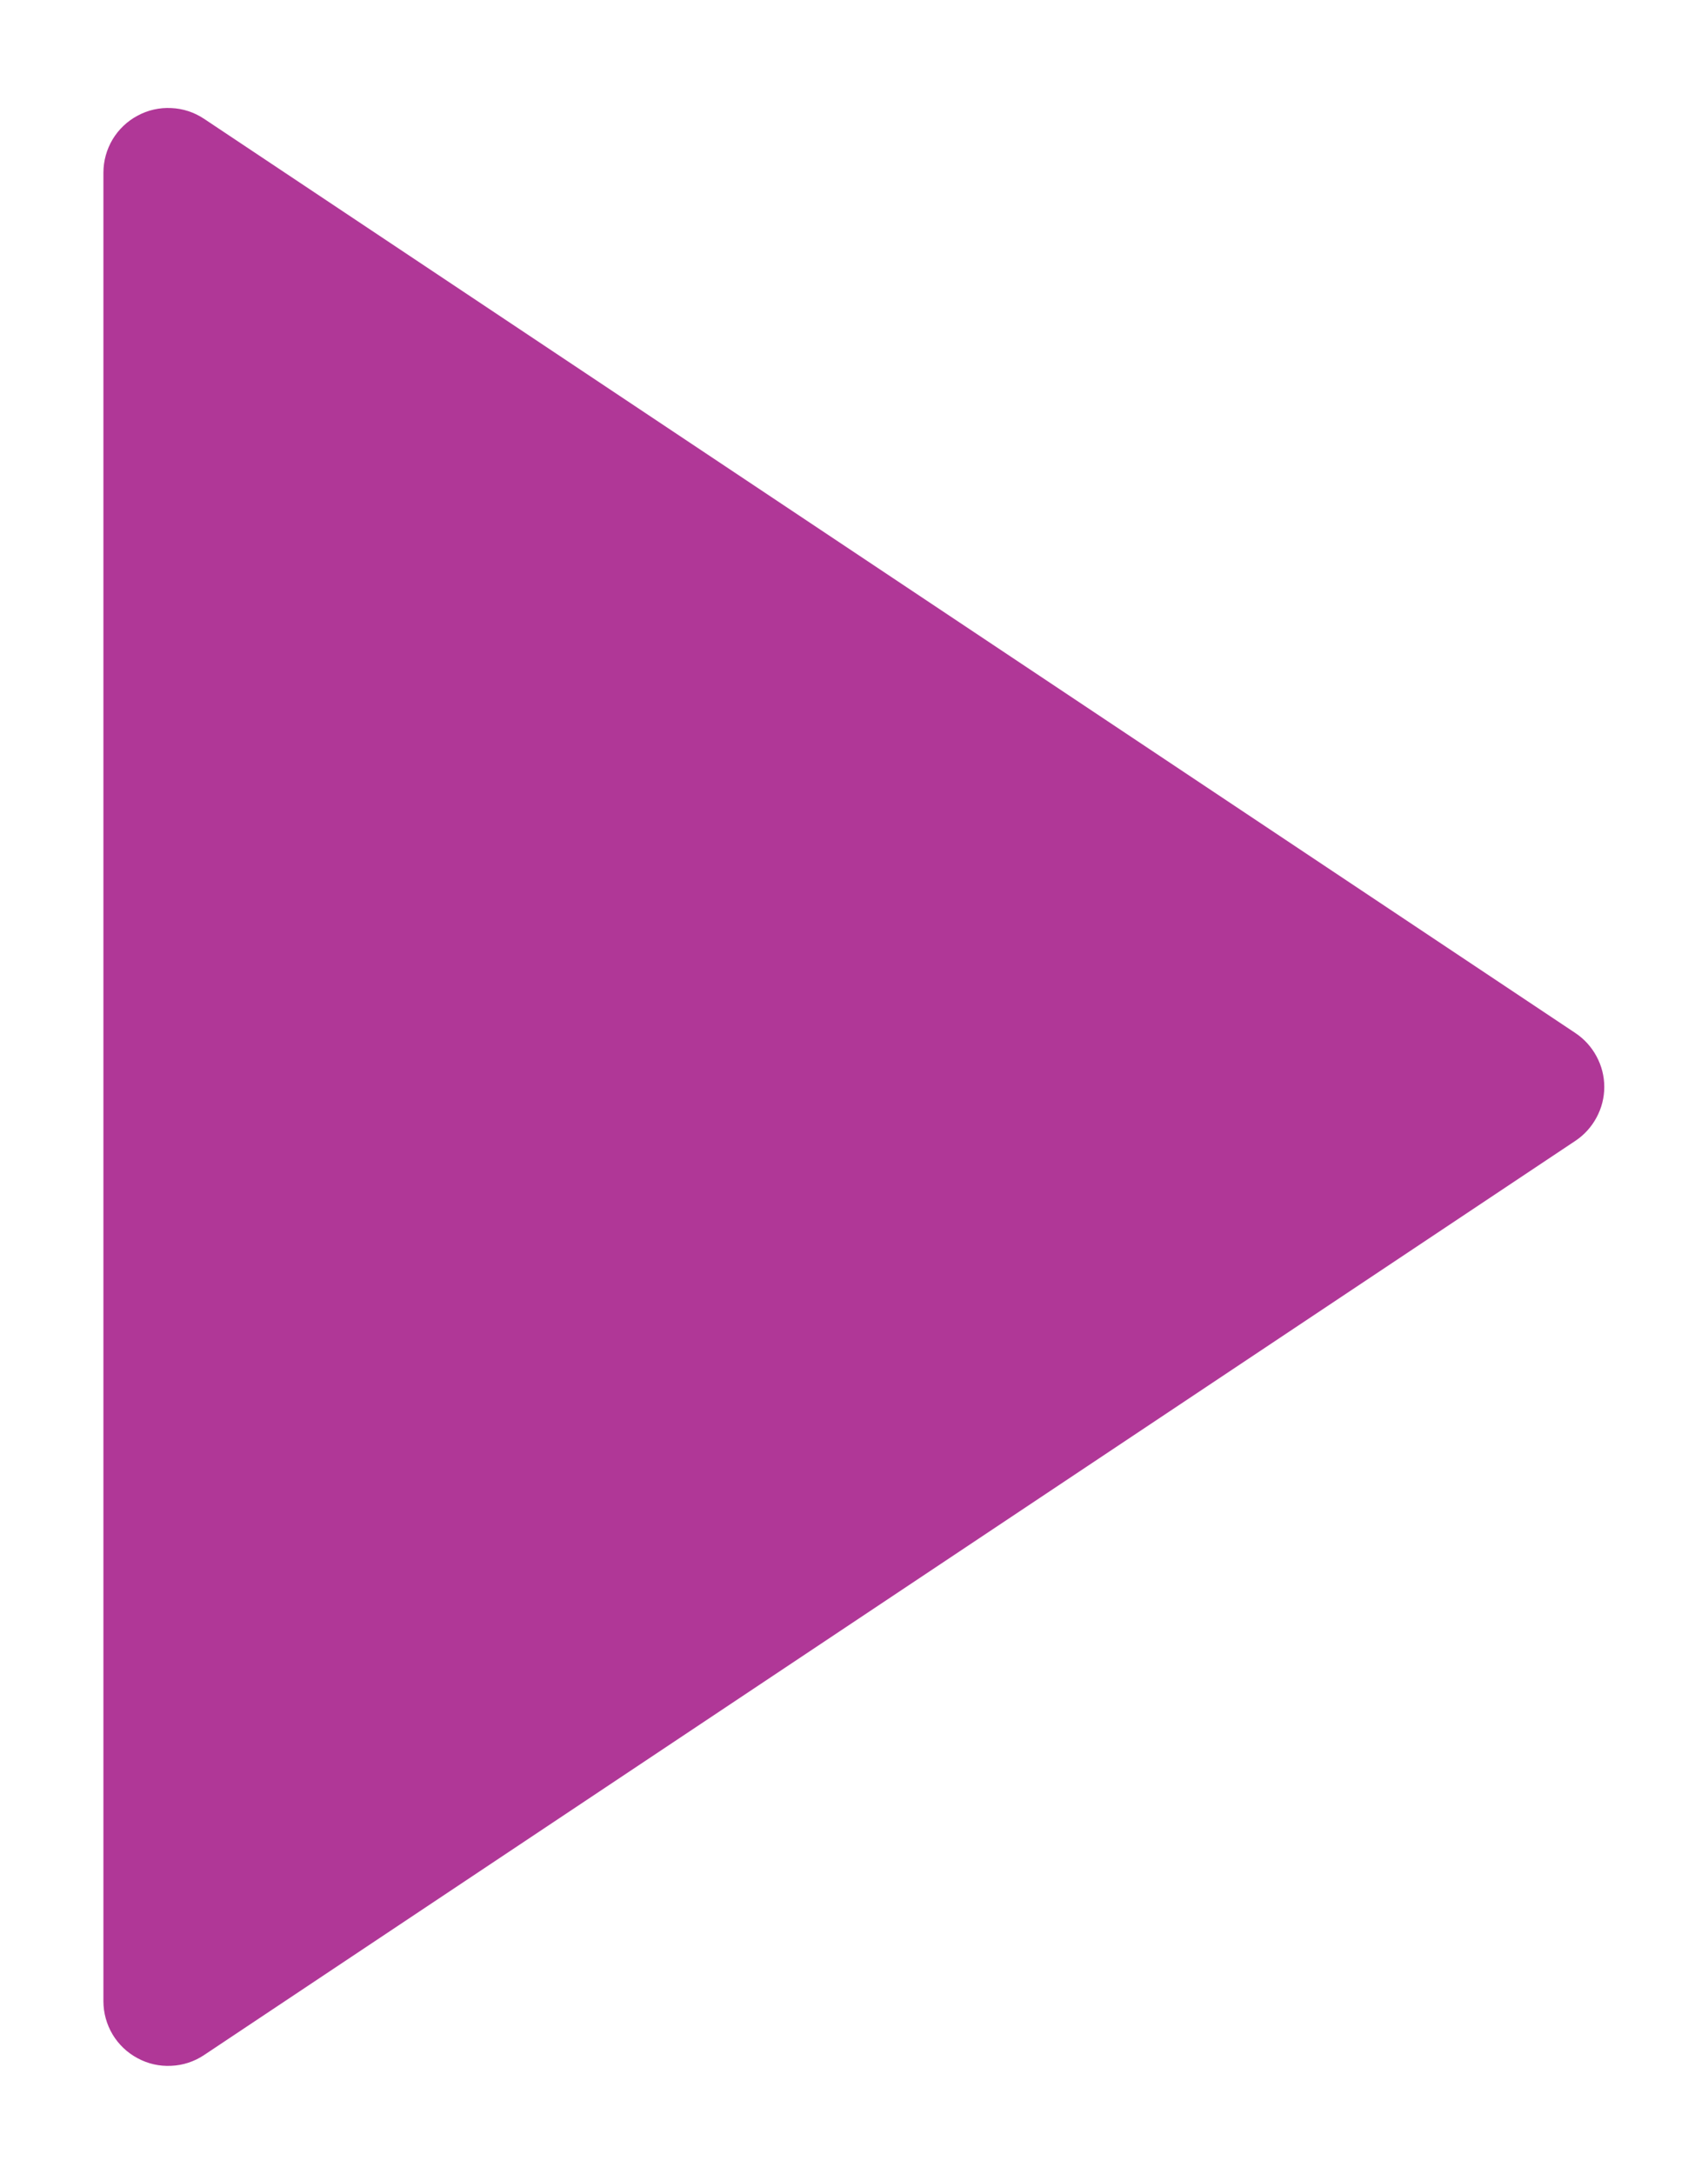 <svg width="11" height="14" viewBox="0 0 11 14" fill="none" xmlns="http://www.w3.org/2000/svg">
<path d="M10.146 7.347L1.314 13.235C1.251 13.277 1.178 13.301 1.103 13.304C1.027 13.308 0.952 13.291 0.886 13.255C0.82 13.22 0.764 13.167 0.725 13.102C0.687 13.038 0.666 12.964 0.666 12.888V1.112C0.666 1.036 0.687 0.962 0.725 0.898C0.764 0.833 0.82 0.78 0.886 0.745C0.952 0.709 1.027 0.692 1.103 0.696C1.178 0.699 1.251 0.723 1.314 0.765L10.146 6.653C10.203 6.691 10.25 6.743 10.282 6.803C10.315 6.864 10.332 6.931 10.332 7C10.332 7.069 10.315 7.136 10.282 7.197C10.25 7.257 10.203 7.309 10.146 7.347V7.347Z" fill="#B03797"/>
</svg>
